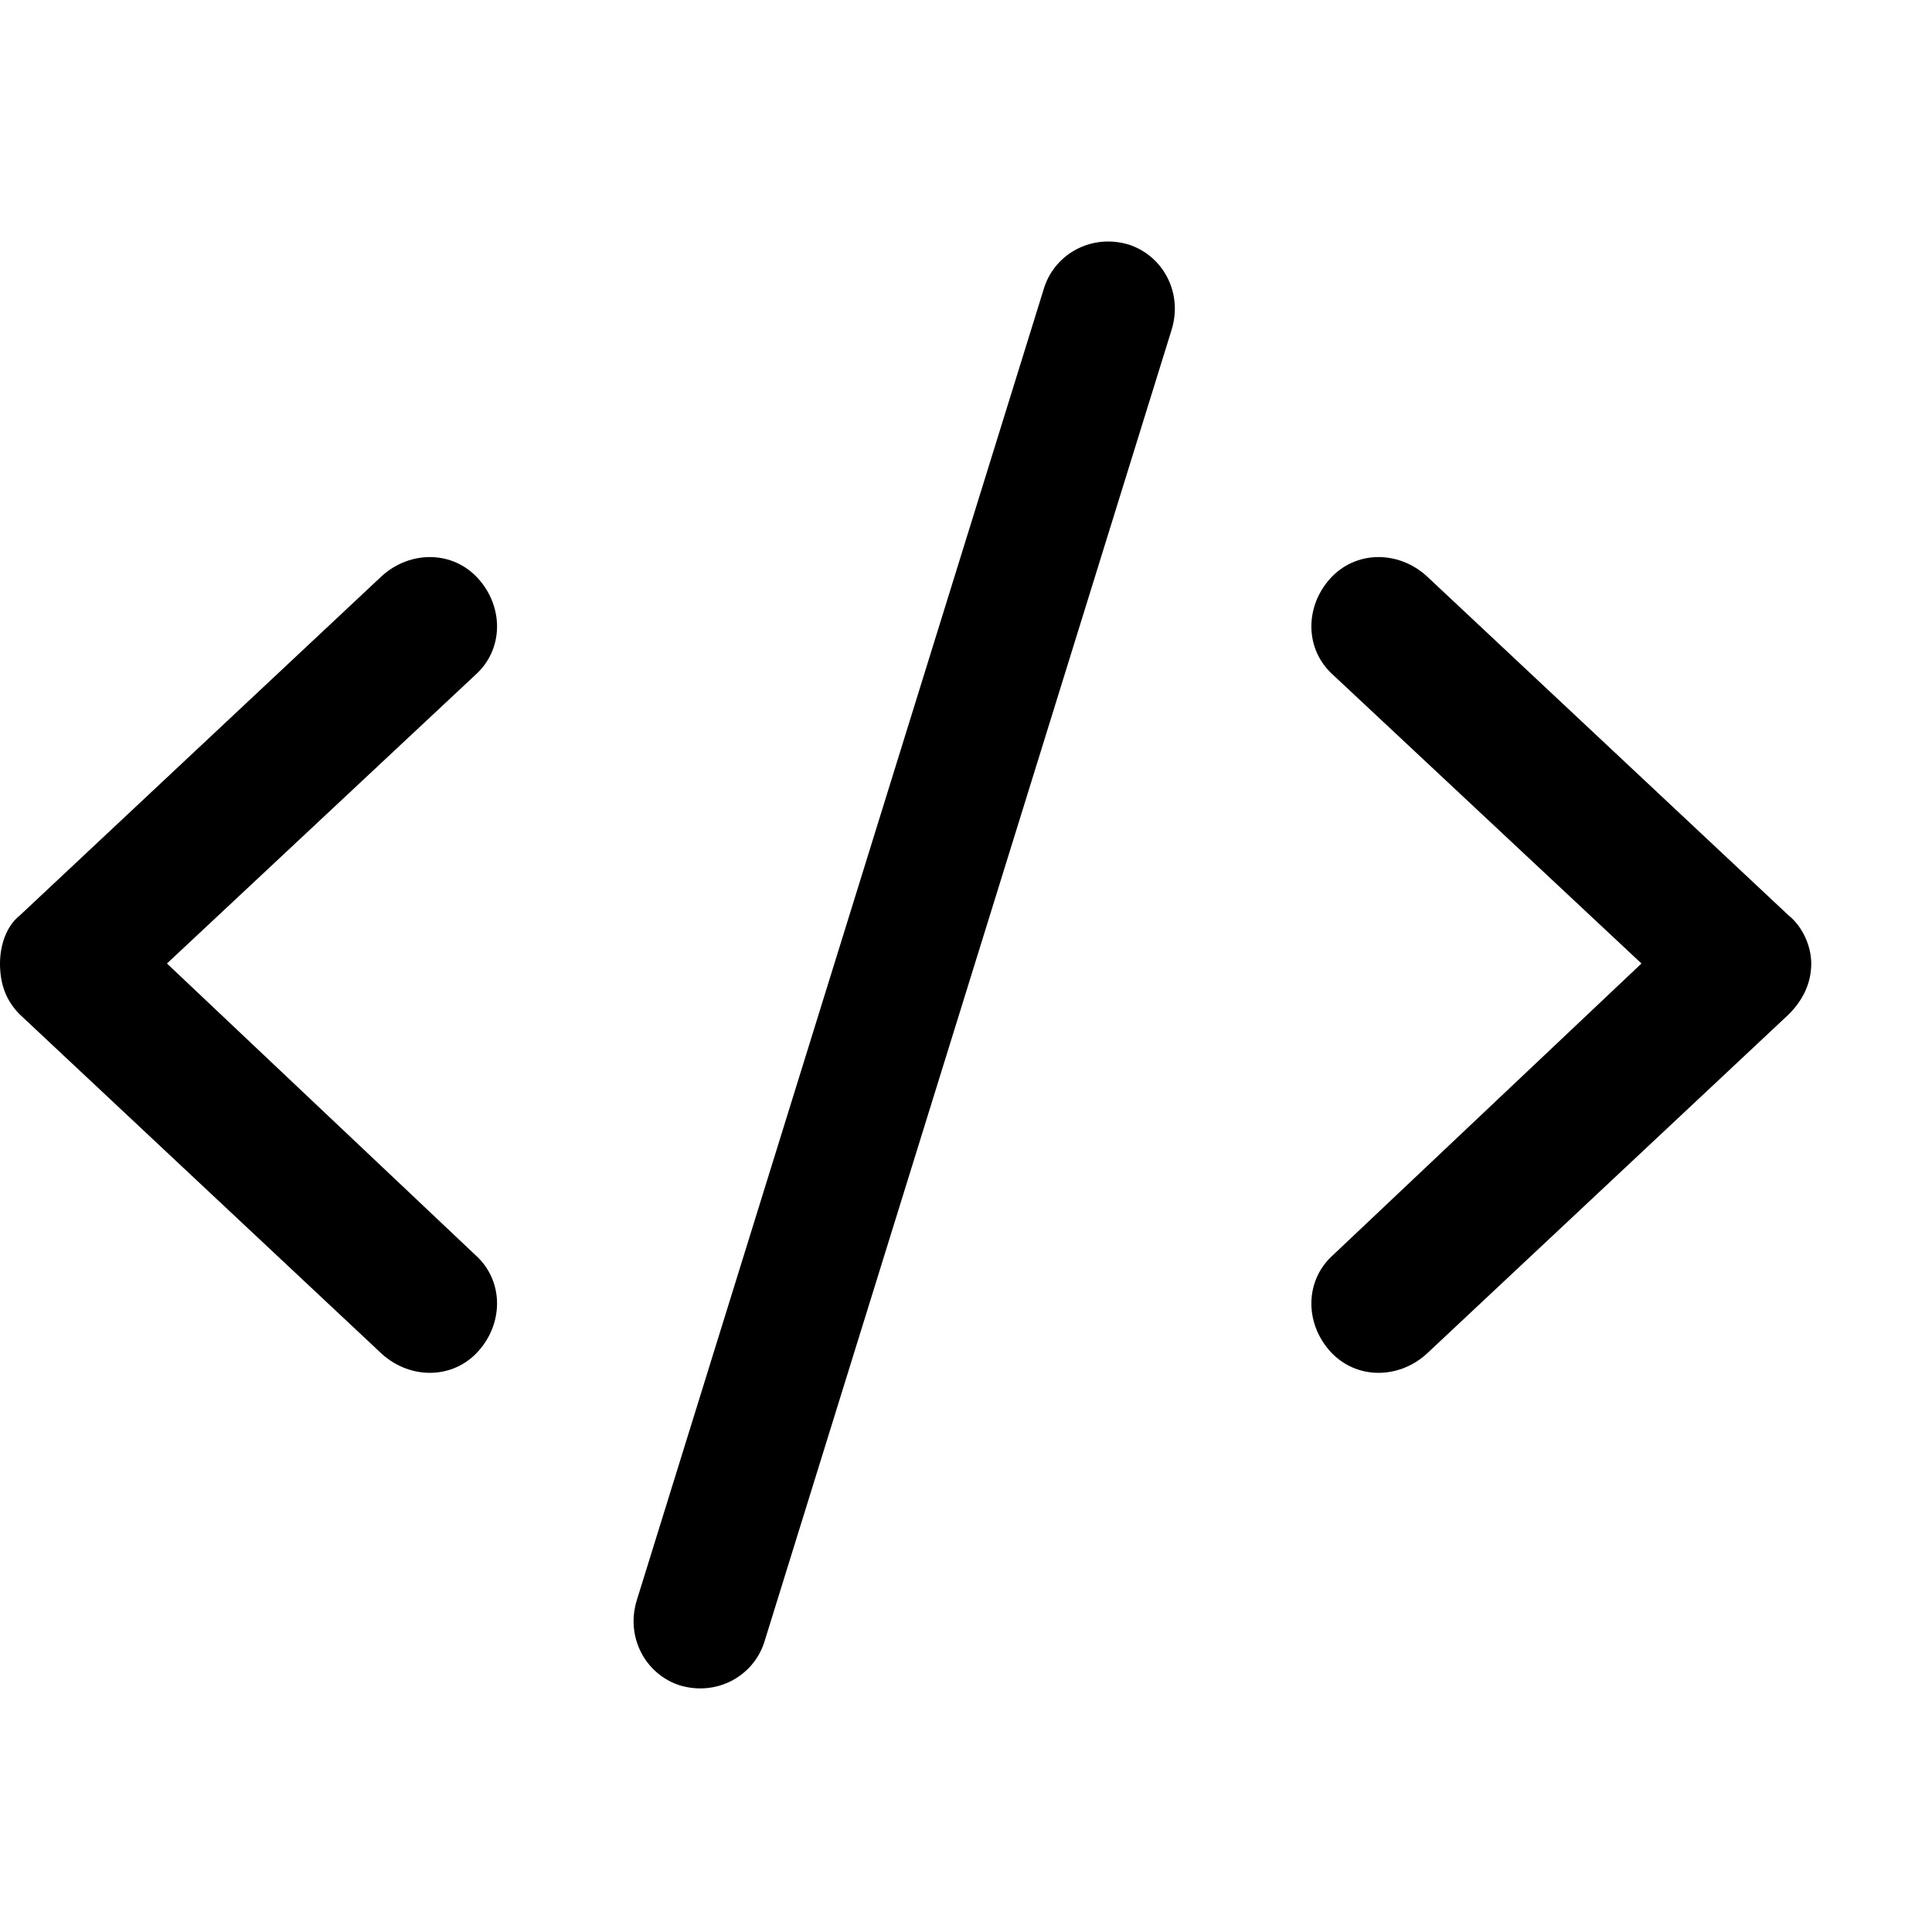 <svg width="24" height="24" viewBox="0 0 24 24"  xmlns="http://www.w3.org/2000/svg">
<g id="Frame 10">
<path id="code" d="M14.555 4.094L9.492 20.407C9.352 20.829 8.895 21.075 8.438 20.934C8.016 20.794 7.77 20.337 7.91 19.88L12.973 3.567C13.113 3.145 13.57 2.899 14.027 3.04C14.449 3.18 14.695 3.637 14.555 4.094ZM17.719 7.153L22.219 11.372C22.395 11.512 22.5 11.758 22.5 11.969C22.5 12.216 22.395 12.426 22.219 12.602L17.719 16.821C17.367 17.137 16.84 17.137 16.523 16.786C16.207 16.434 16.207 15.907 16.559 15.591L20.391 11.969L16.559 8.383C16.207 8.067 16.207 7.54 16.523 7.188C16.84 6.837 17.367 6.837 17.719 7.153ZM5.906 8.383L2.074 11.969L5.906 15.591C6.258 15.907 6.258 16.434 5.941 16.786C5.625 17.137 5.098 17.137 4.746 16.821L0.246 12.602C0.07 12.426 0 12.216 0 11.969C0 11.758 0.07 11.512 0.246 11.372L4.746 7.153C5.098 6.837 5.625 6.837 5.941 7.188C6.258 7.54 6.258 8.067 5.906 8.383Z"/>
</g>
</svg>
